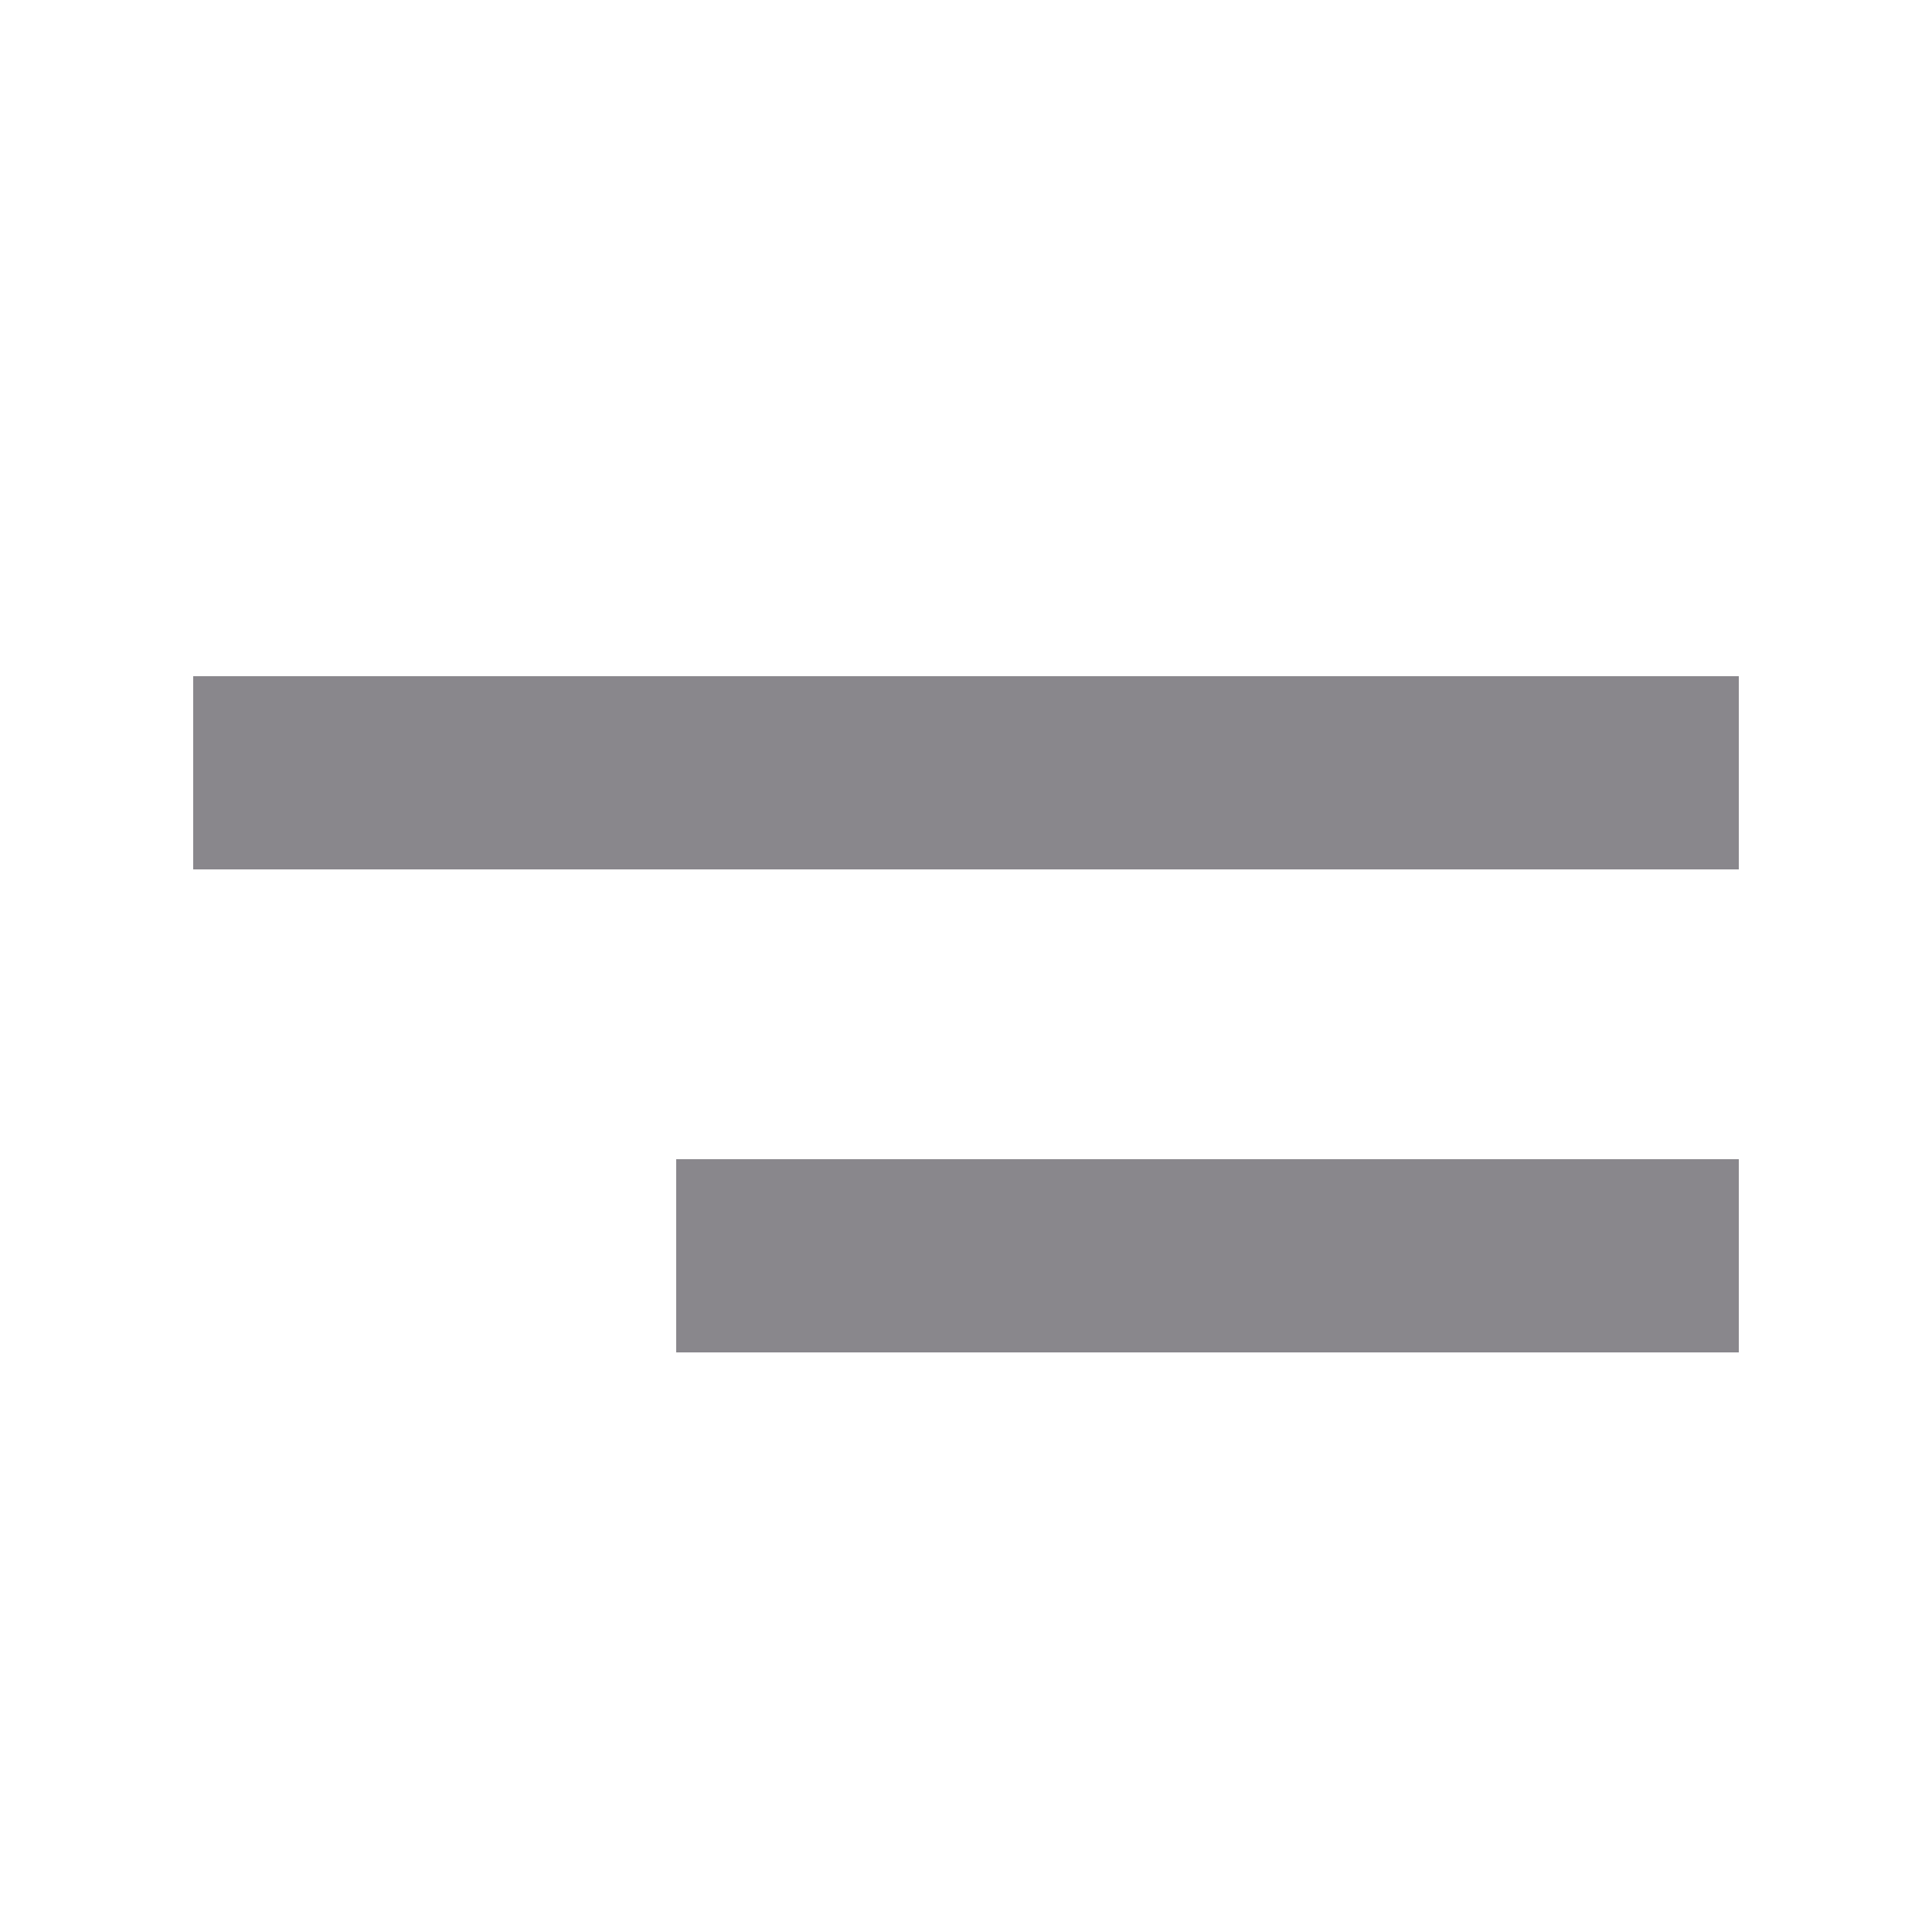 <svg width="32" height="32" viewBox="0 0 32 32" fill="none" xmlns="http://www.w3.org/2000/svg">
<g clip-path="url(#clip0_532_115726)">
<path d="M28.8 11.2H3.2V14.4H28.8V11.2Z" fill="#89878C"/>
<path d="M28.8 19.2H11.2V22.4H28.8V19.2Z" fill="#89878C"/>
</g>
<defs>
<clipPath id="clip0_532_115726">
<rect width="32" height="32" fill="white"/>
</clipPath>
</defs>
</svg>
